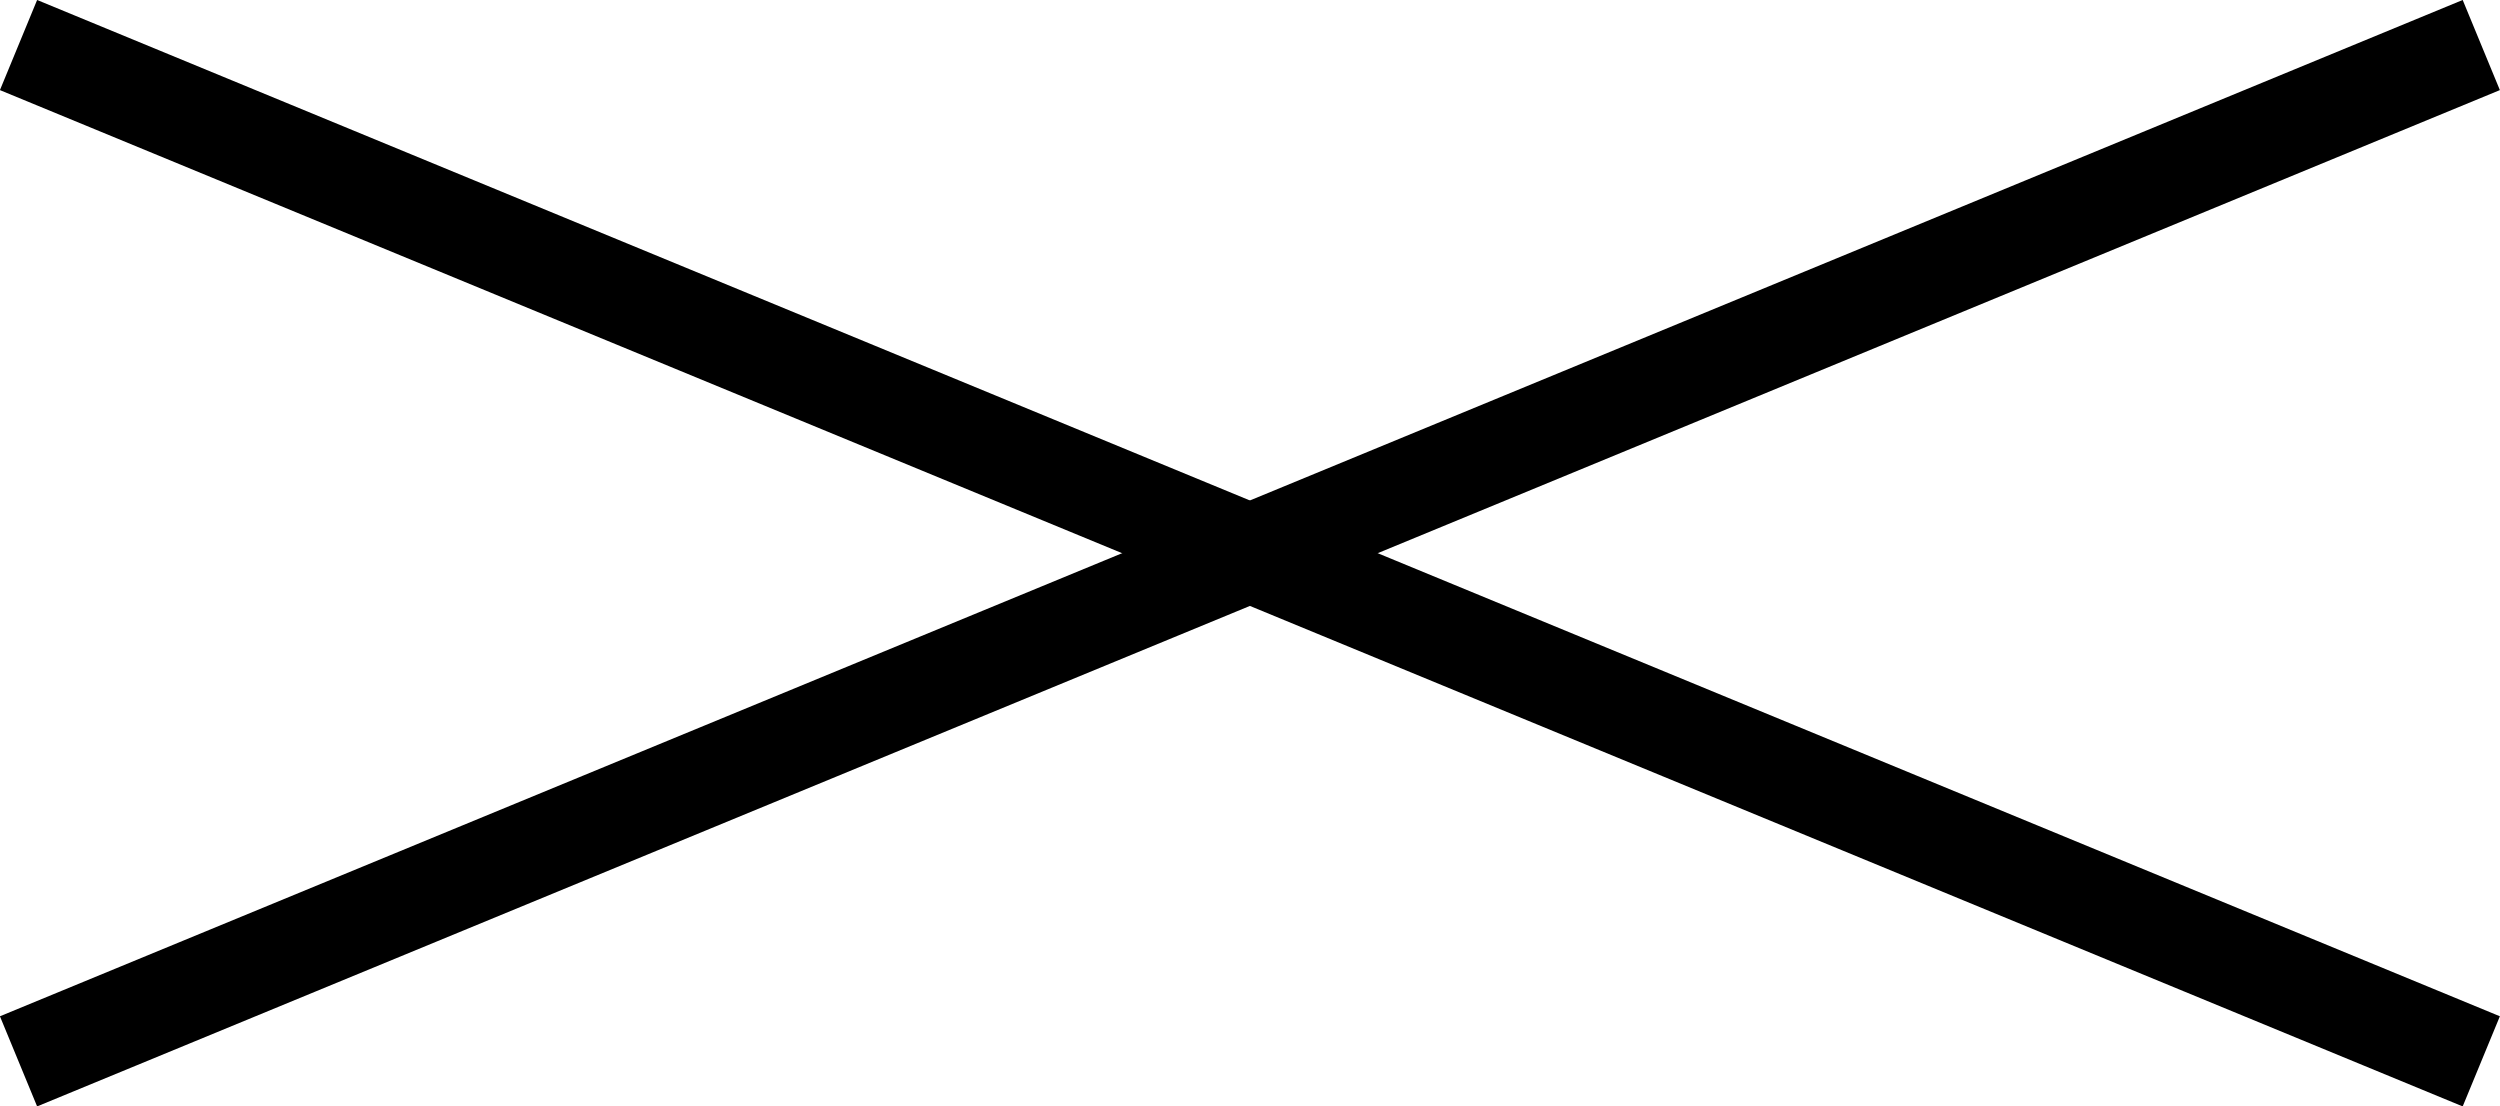 <svg xmlns="http://www.w3.org/2000/svg" viewBox="0 0 128.21 56.74"><defs><style>.cls-1{stroke:#000;stroke-miterlimit:10;stroke-width:5px;}</style></defs><g id="Layer_2" data-name="Layer 2"><g id="Layer_1-2" data-name="Layer 1"><line class="cls-1" x1="0.95" y1="2.31" x2="127.25" y2="54.43"/><line class="cls-1" x1="0.95" y1="54.43" x2="127.25" y2="2.31"/></g></g></svg>